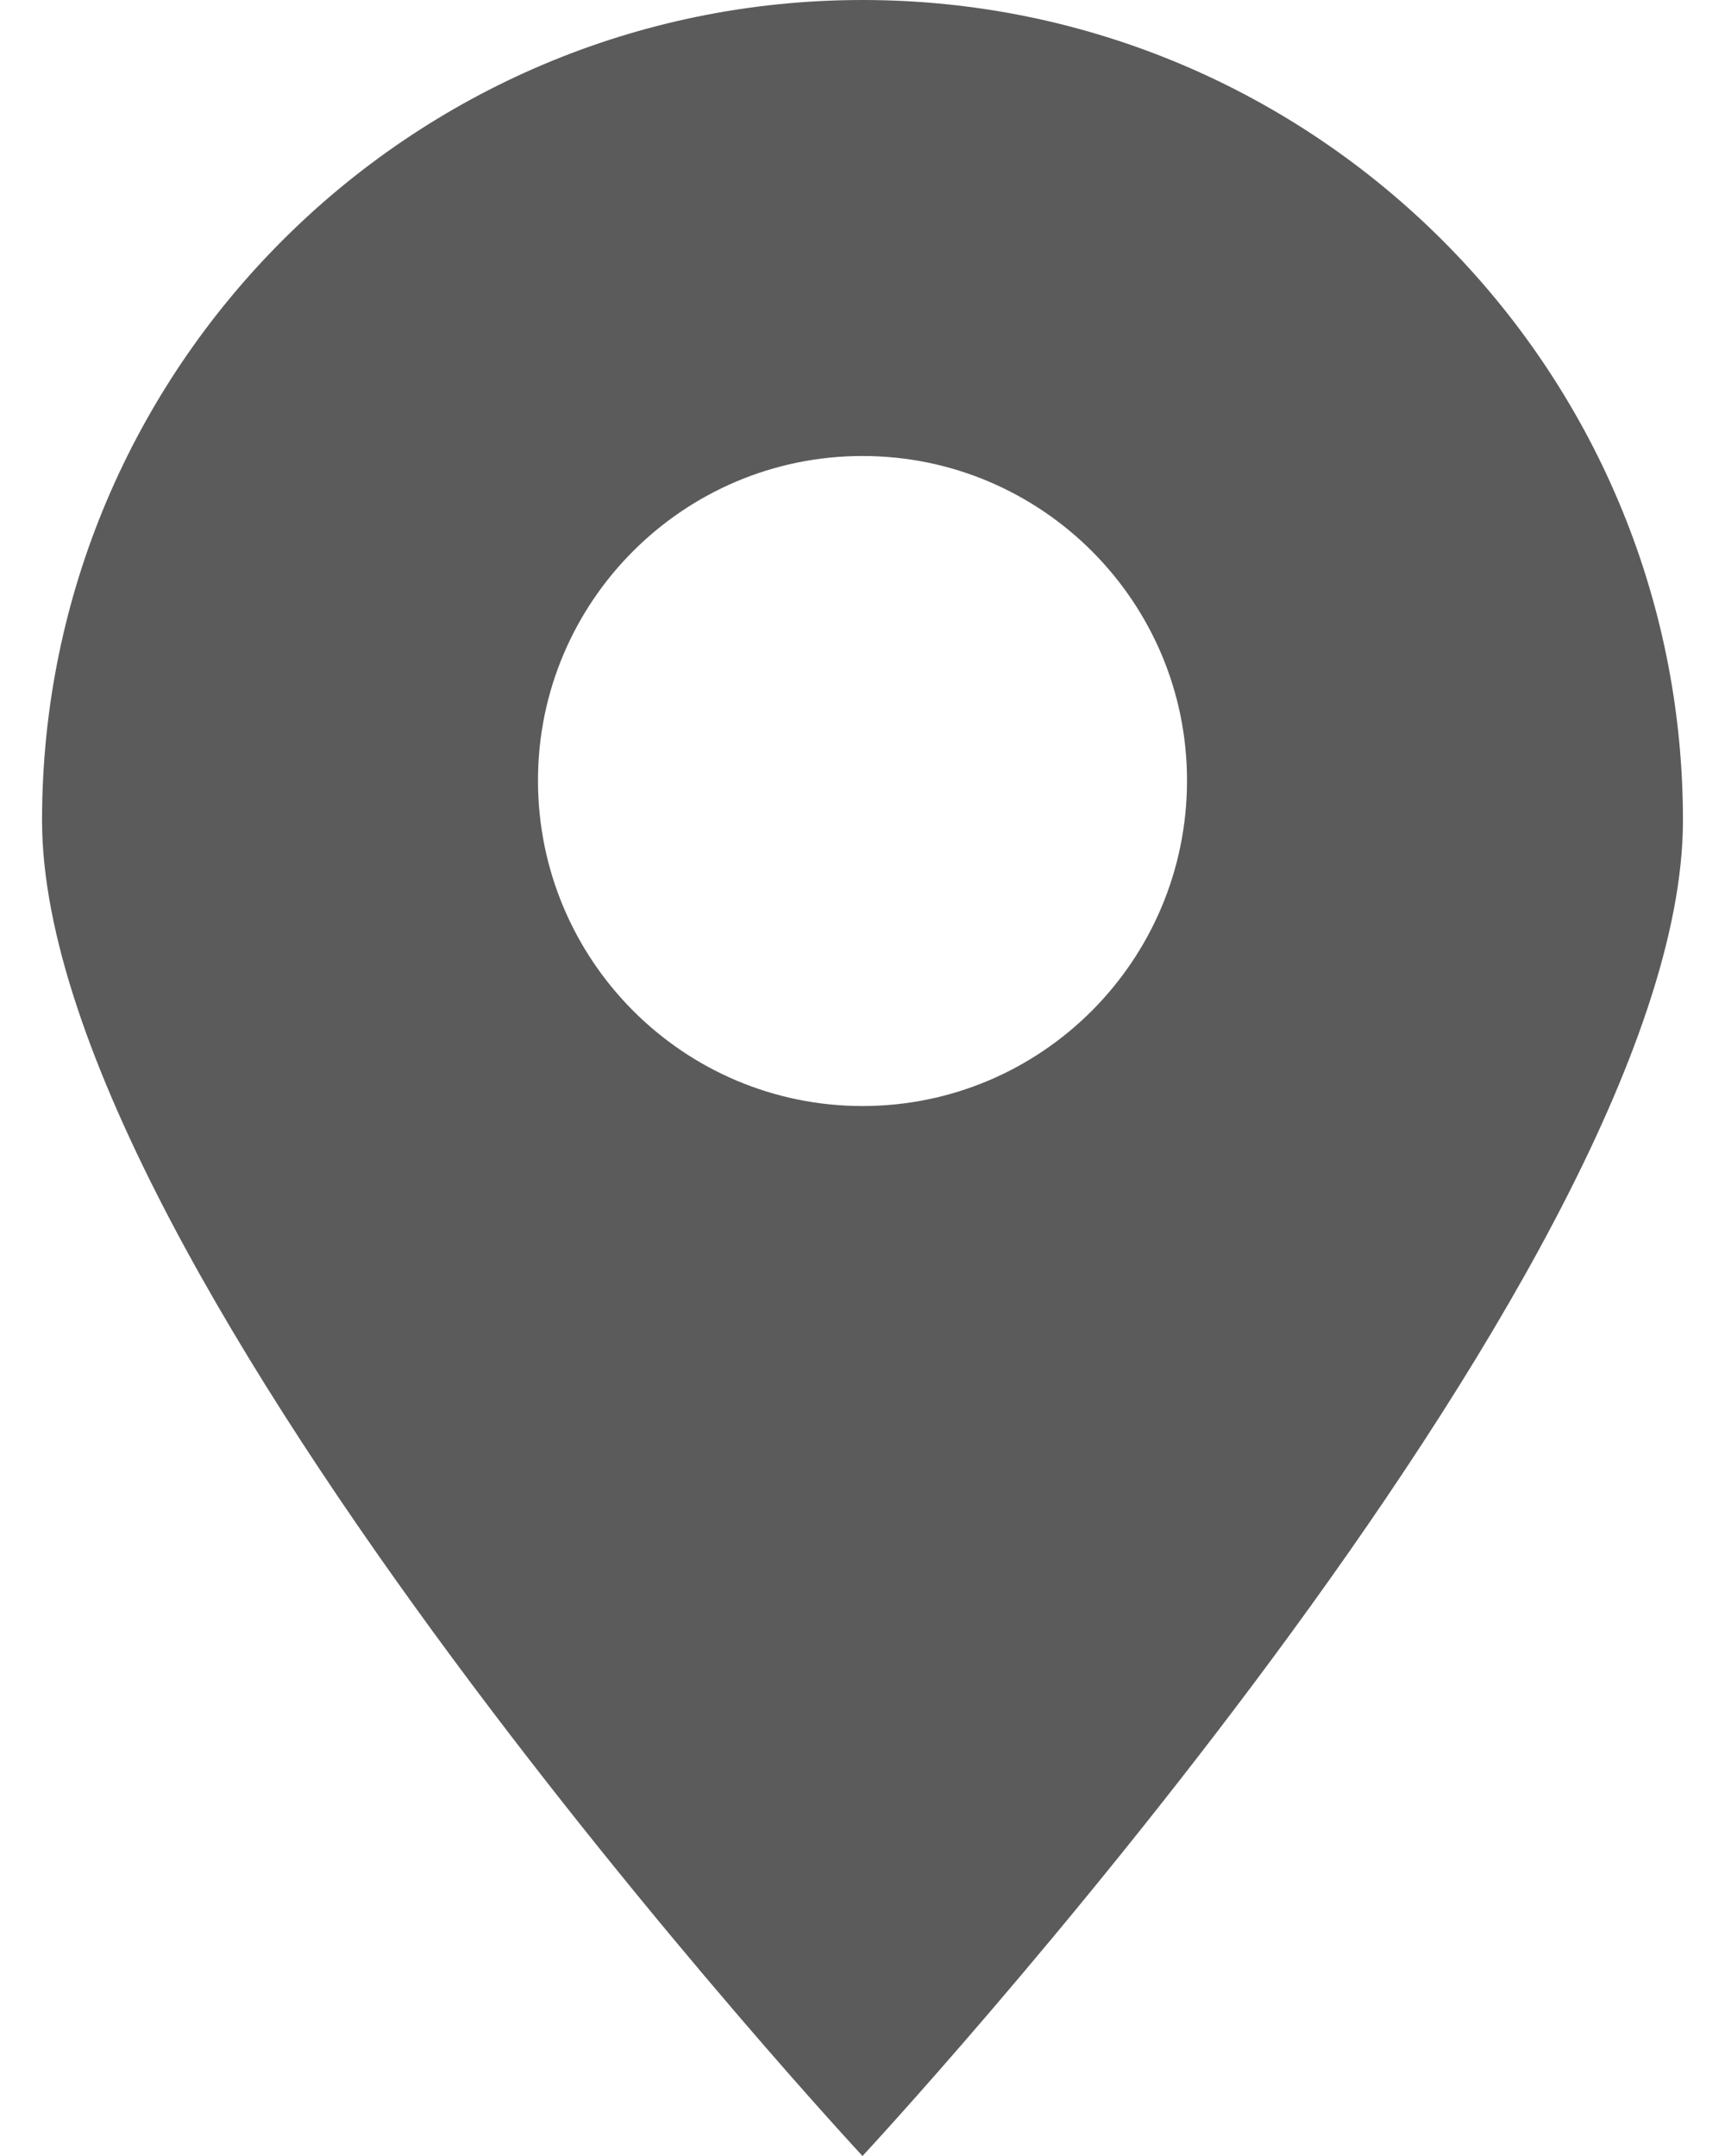 <?xml version="1.0" encoding="UTF-8"?>
<!DOCTYPE svg PUBLIC "-//W3C//DTD SVG 1.1//EN" "http://www.w3.org/Graphics/SVG/1.1/DTD/svg11.dtd">
<!-- Creator: CorelDRAW 2019 (64-Bit) -->
<svg xmlns="http://www.w3.org/2000/svg" xml:space="preserve" width="16px" height="20px" version="1.1" style="shape-rendering:geometricPrecision; text-rendering:geometricPrecision; image-rendering:optimizeQuality; fill-rule:evenodd; clip-rule:evenodd"
viewBox="0 0 16 20"
 xmlns:xlink="http://www.w3.org/1999/xlink">
 <defs>
  <style type="text/css">
   <![CDATA[
    .fil0 {fill:#5B5B5B;fill-rule:nonzero}
   ]]>
  </style>
 </defs>
 <g id="Слой_x0020_1">
  <path class="fil0" d="M8 10.26c-1.66,0 -3.01,-1.35 -3.01,-3.02 0,-1.66 1.35,-3.01 3.01,-3.01 1.66,0 3.01,1.35 3.01,3.01 0,1.67 -1.35,3.02 -3.01,3.02zm0 -10.26c-4.2,0 -7.61,3.41 -7.61,7.61 0,4.2 7.61,12.39 7.61,12.39 0,0 7.61,-8.19 7.61,-12.39 0,-4.2 -3.41,-7.61 -7.61,-7.61z"/>
 </g>
</svg>
